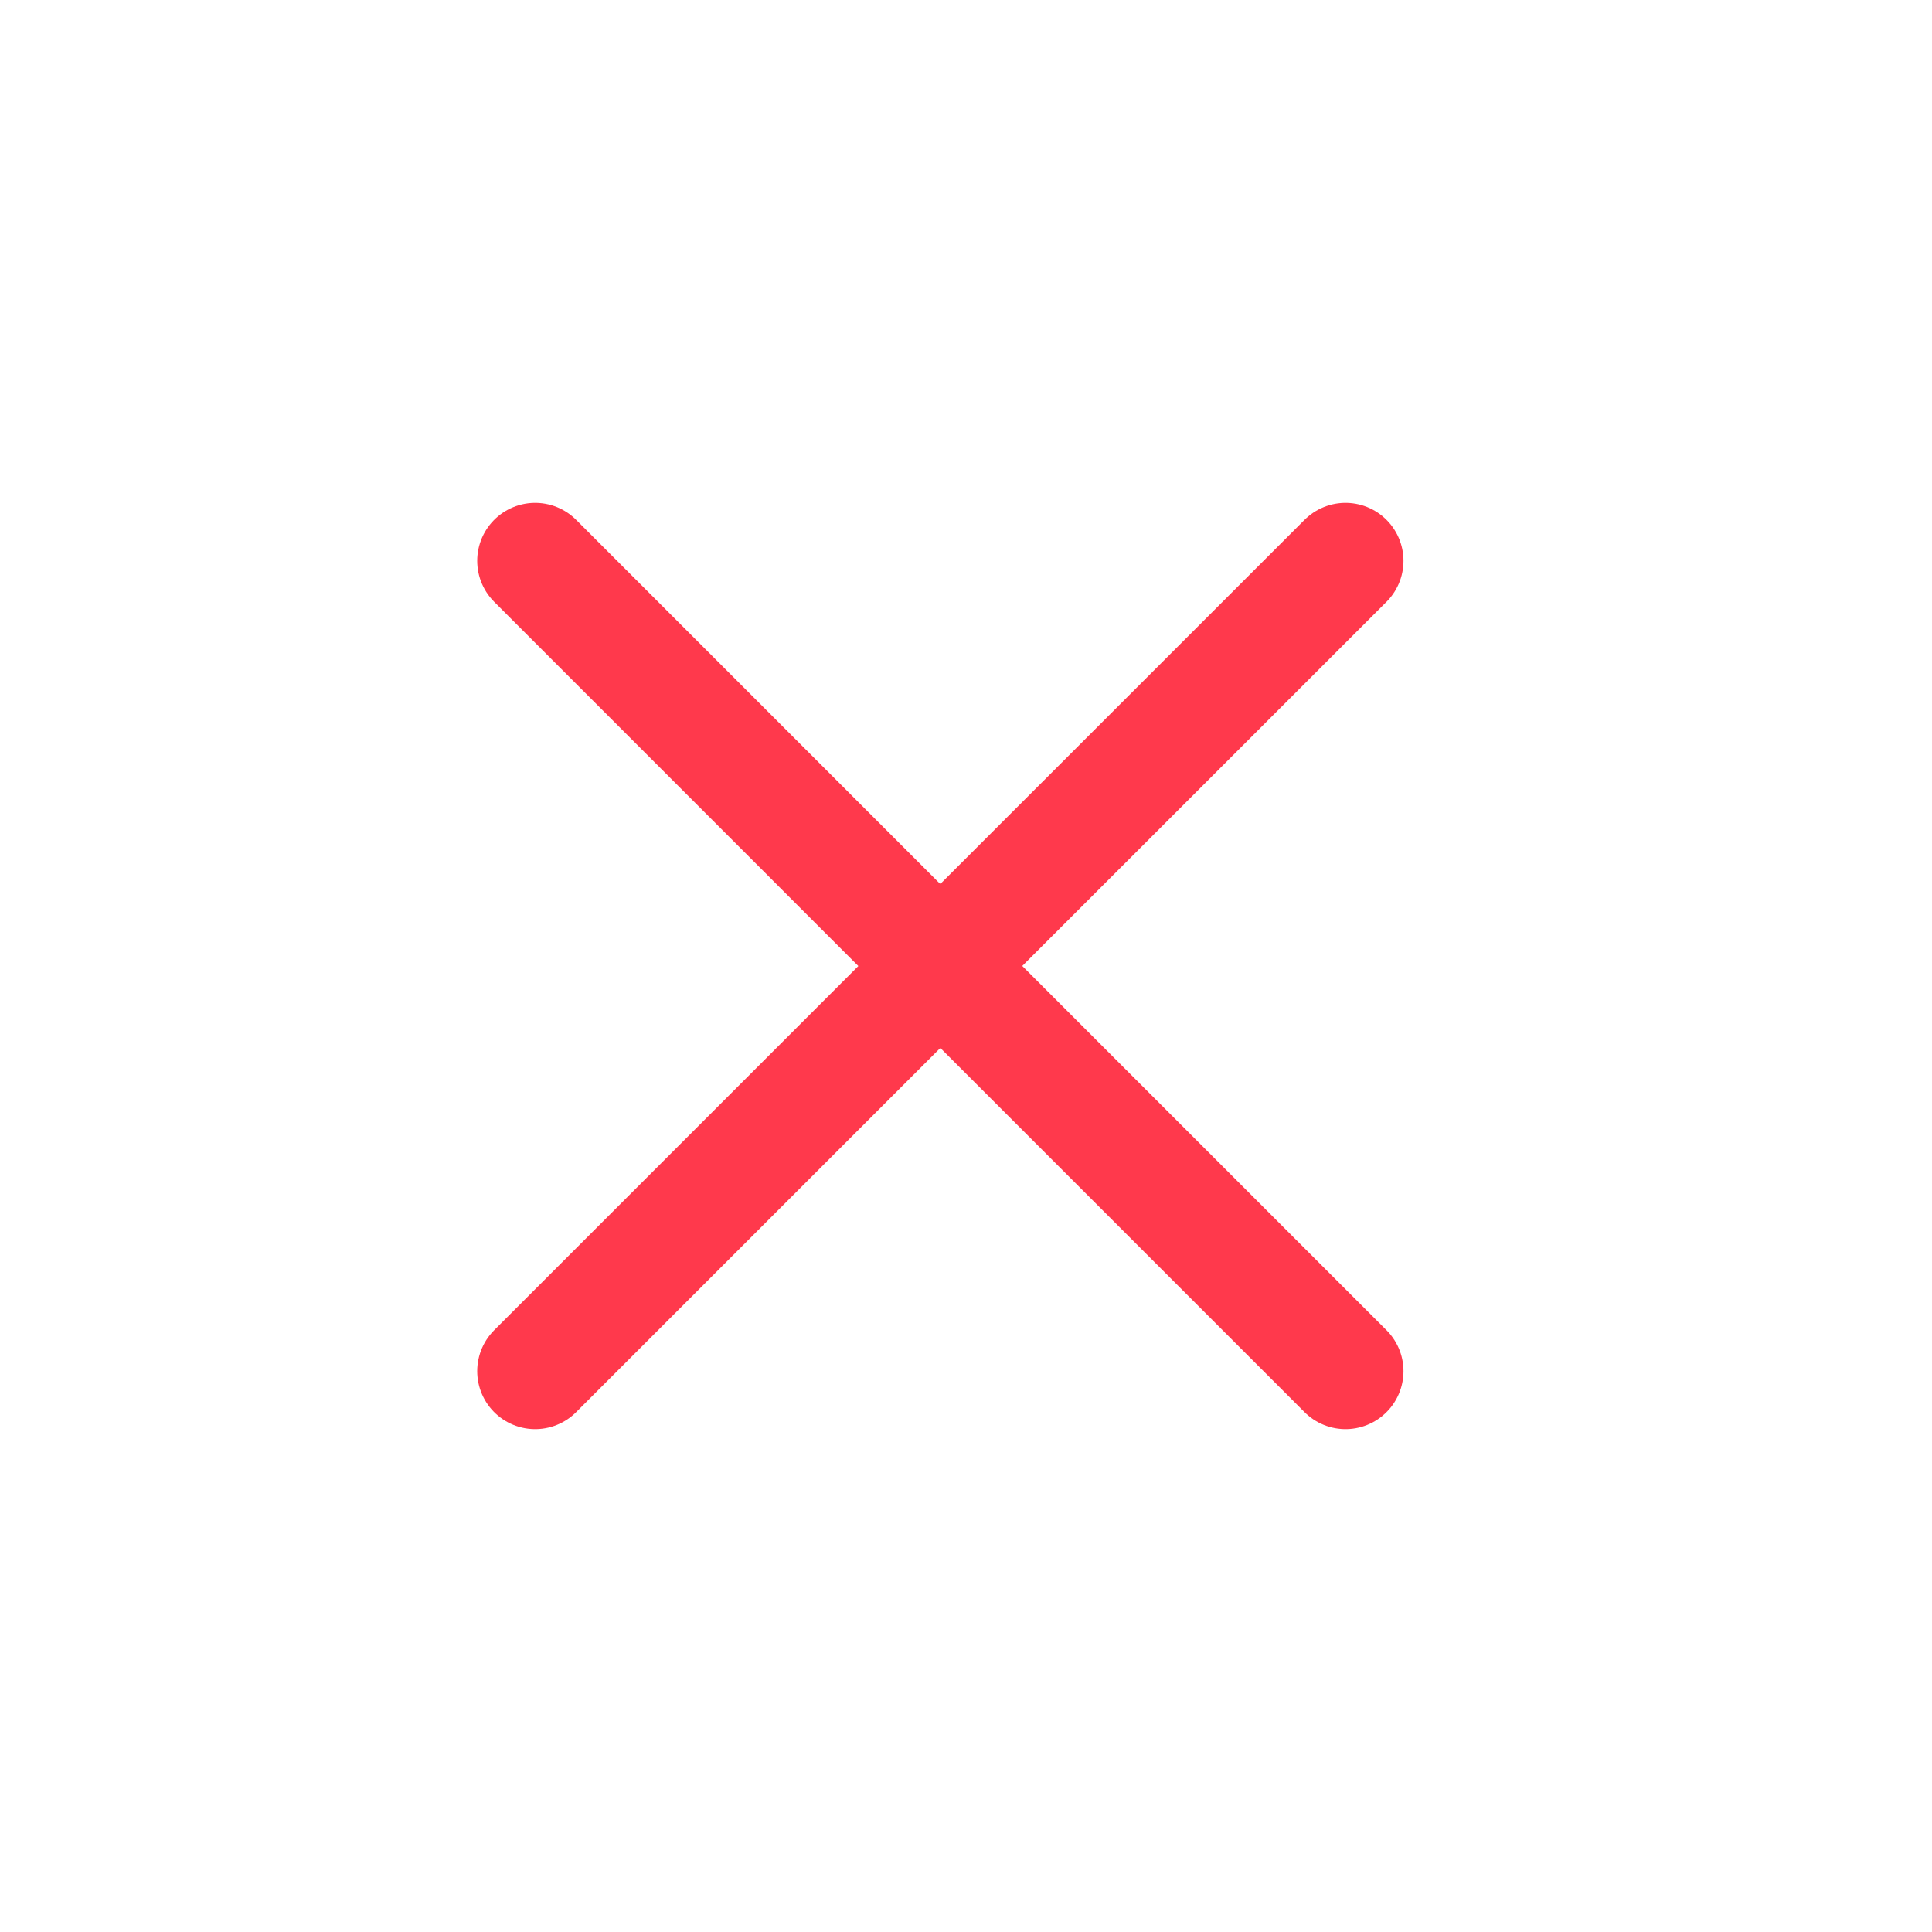 <svg width="25" height="25" viewBox="0 0 25 25" fill="none" xmlns="http://www.w3.org/2000/svg">
<path d="M6.925 17.743L12.168 12.5L6.925 17.743ZM17.411 7.257L12.167 12.5L17.411 7.257ZM12.167 12.5L6.925 7.257L12.167 12.5ZM12.168 12.5L17.411 17.743L12.168 12.5Z" fill="#FF394C"/>
<path d="M6.925 17.743L12.168 12.5M17.411 7.257L12.167 12.5M12.167 12.5L6.925 7.257M12.168 12.5L17.411 17.743" stroke="#FF394C" stroke-width="1.5" stroke-linecap="round" stroke-linejoin="round"/>
</svg>
